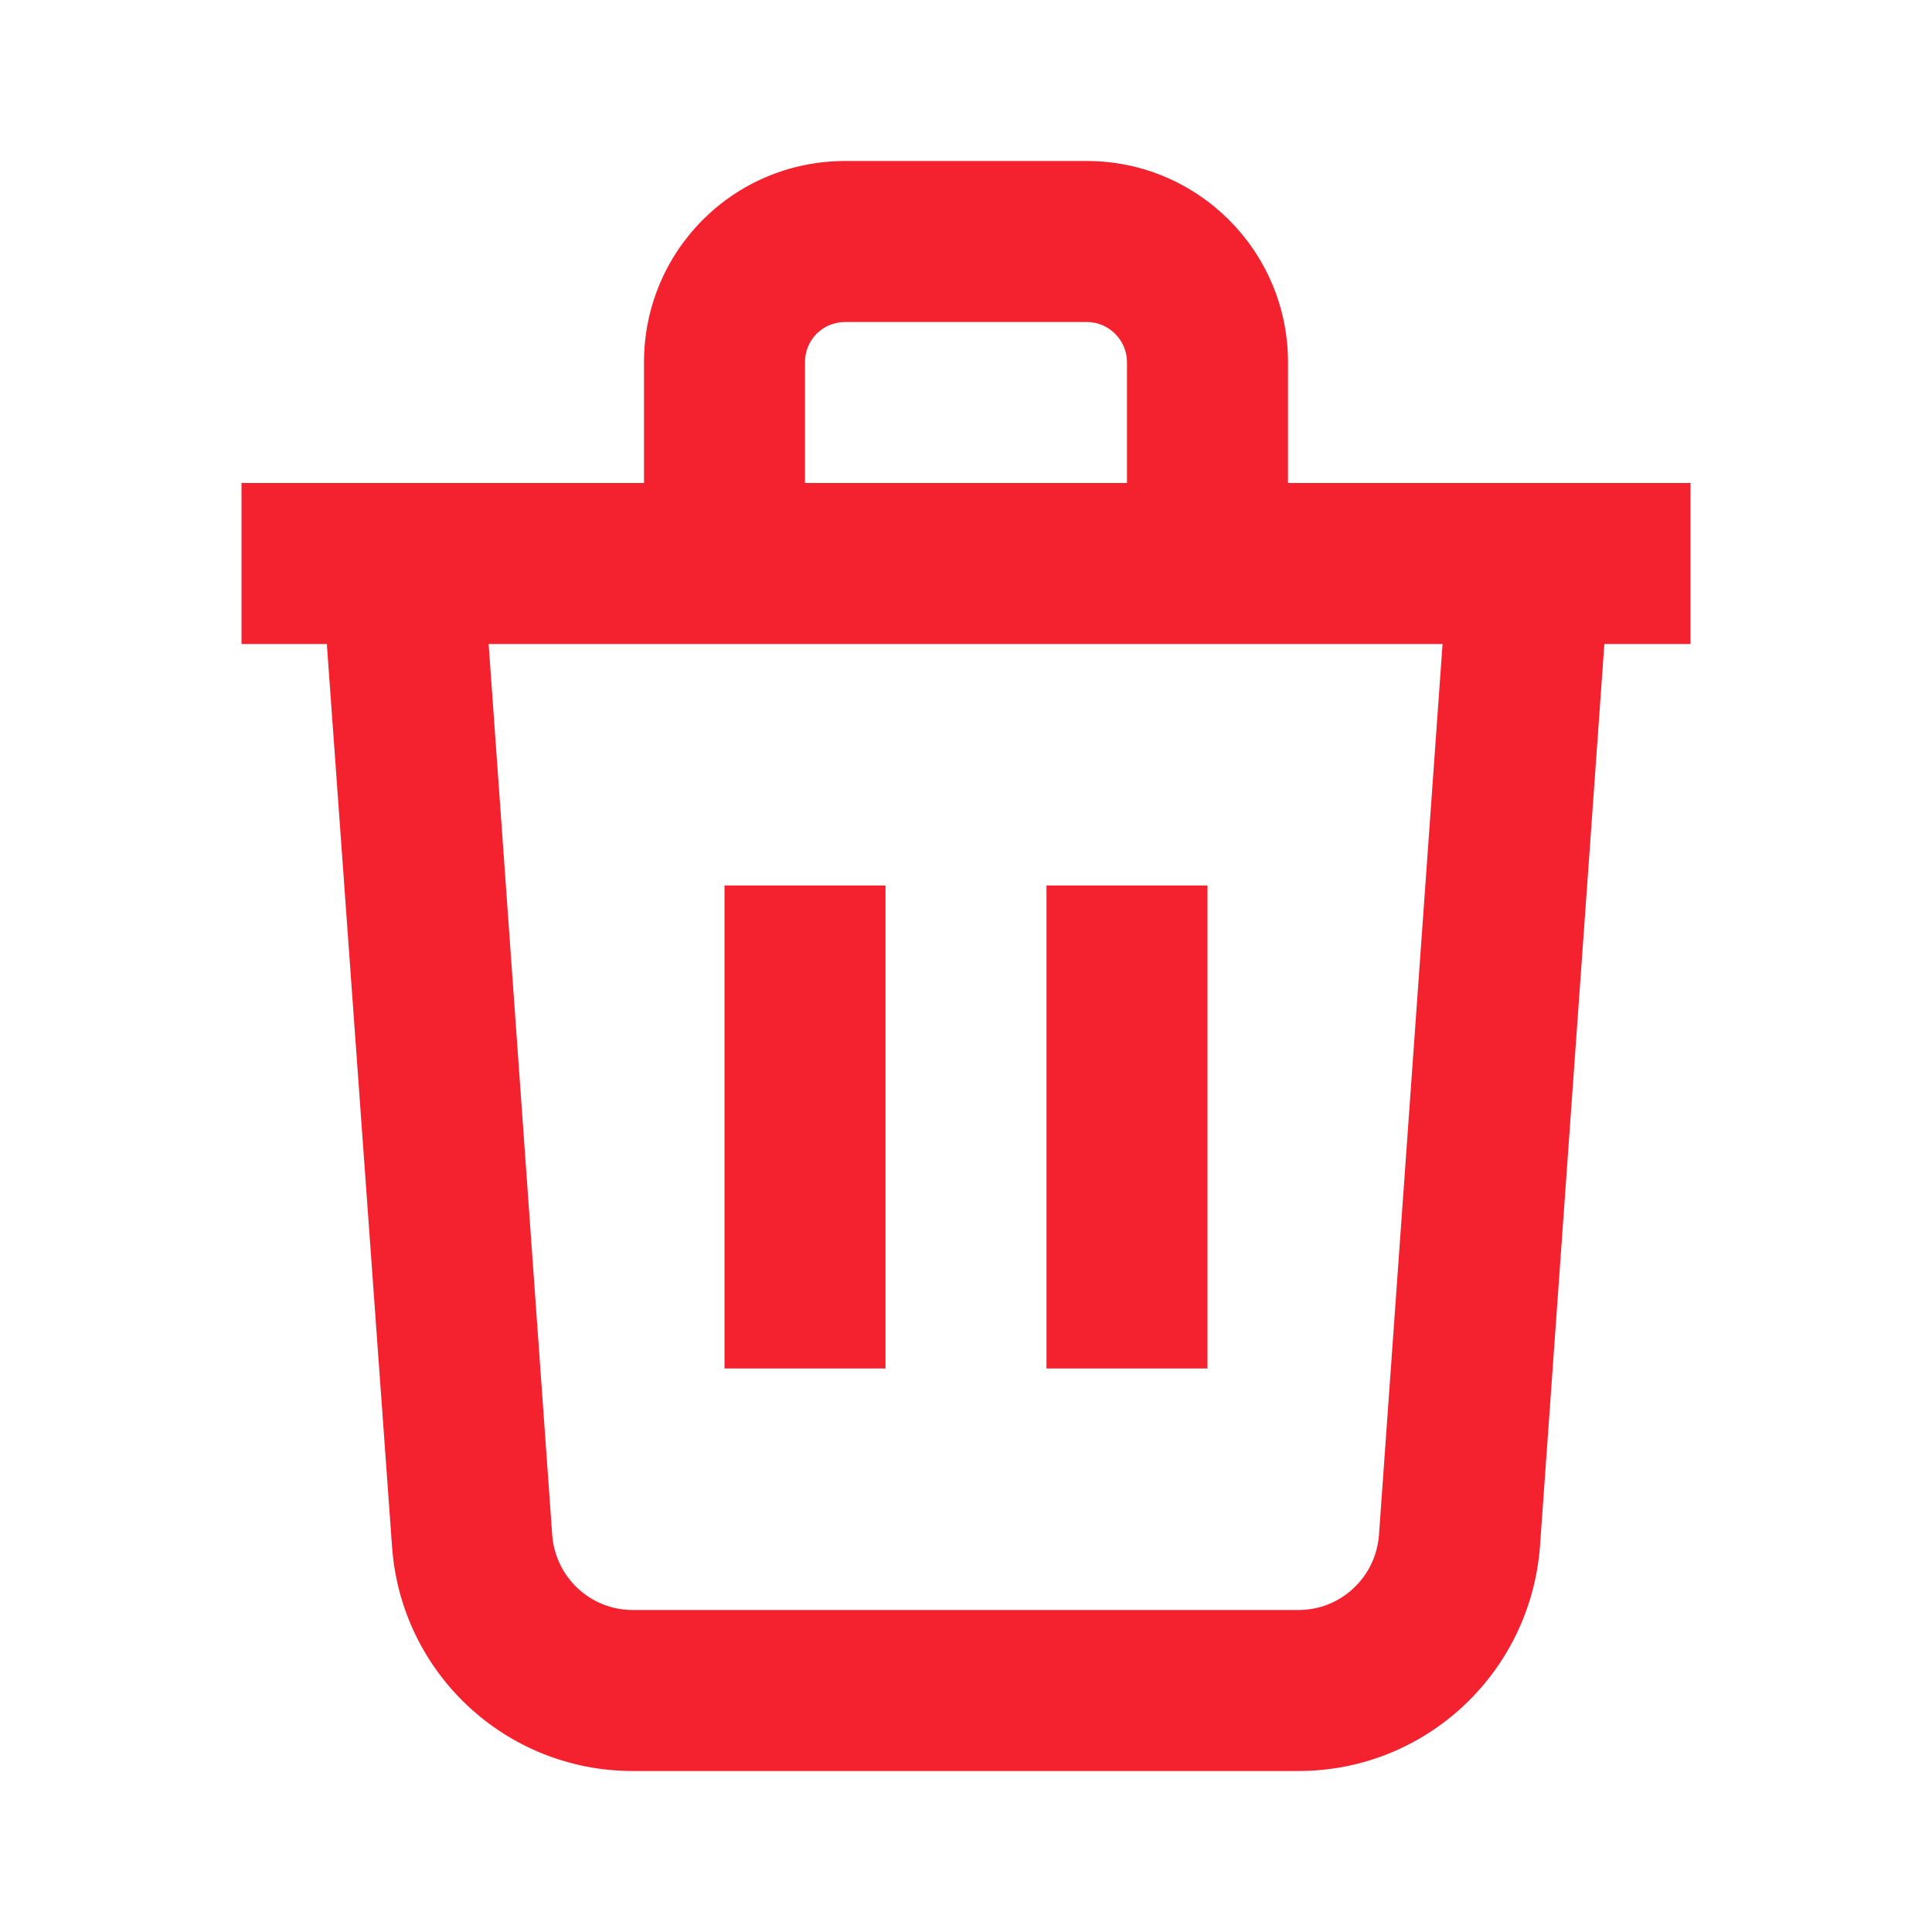 <svg xmlns:xlink="http://www.w3.org/1999/xlink" xmlns="http://www.w3.org/2000/svg" viewBox="0 0 24 24" aria-hidden="true" width="24" height="24"><g fill="#F4212E"><path d="M16 6V4.5C16 3.12 14.88 2 13.5 2h-3C9.11 2 8 3.12 8 4.5V6H3v2h1.06l.81 11.21C4.98 20.78 6.28 22 7.86 22h8.27c1.58 0 2.88-1.22 3-2.79L19.93 8H21V6h-5zm-6-1.5c0-.28.22-.5.5-.5h3c.27 0 .5.22.5.5V6h-4V4.5zm7.13 14.57c-.04.52-.47.93-1 .93H7.86c-.53 0-.96-.41-1-.93L6.07 8h11.85l-.79 11.07zM9 17v-6h2v6H9zm4 0v-6h2v6h-2z" fill="#F4212E"></path></g></svg>